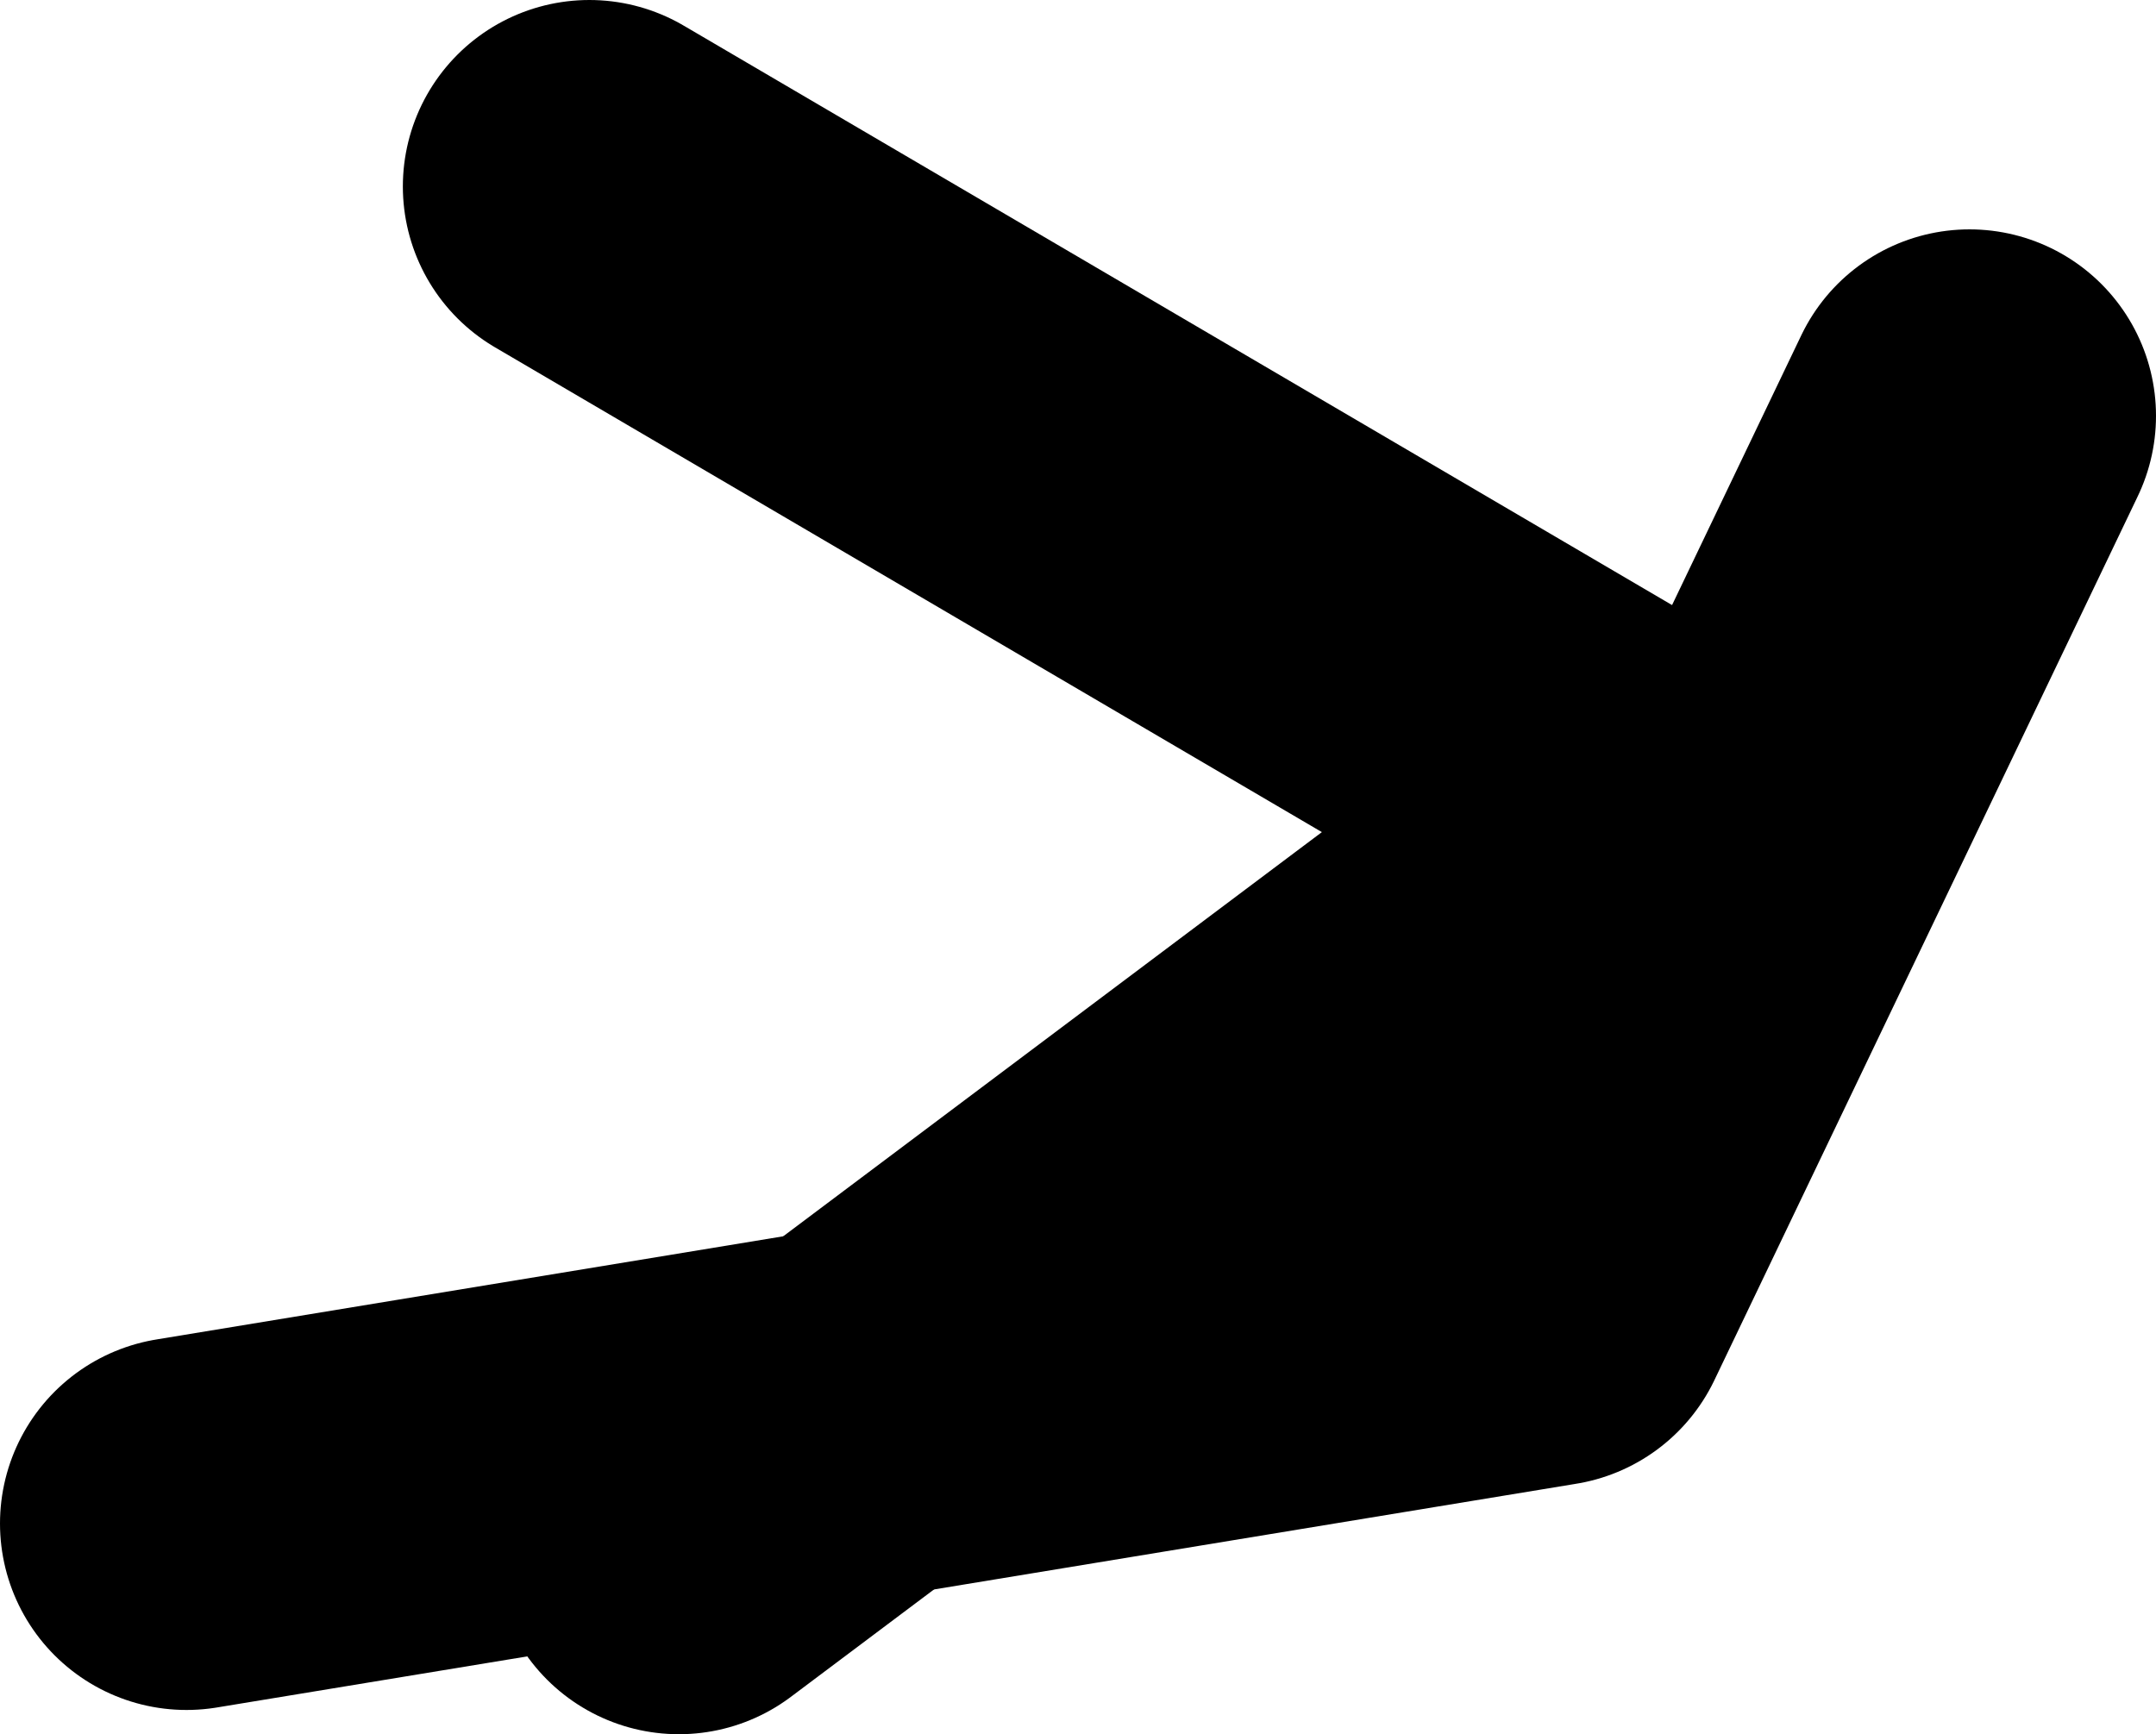 <?xml version="1.0" encoding="UTF-8" standalone="no"?>
<svg xmlns:xlink="http://www.w3.org/1999/xlink" height="46.5px" width="57.8px" xmlns="http://www.w3.org/2000/svg">
  <g transform="matrix(1.0, 0.0, 0.0, 1.0, 15.55, -32.5)">
    <path d="M0.25 37.5 L28.9 54.3 2.65 74.0" fill="none" stroke="#000000" stroke-linecap="round" stroke-linejoin="round" stroke-width="10.0"/>
    <path d="M-10.55 73.35 L25.9 67.35 37.25 43.65" fill="none" stroke="#000000" stroke-linecap="round" stroke-linejoin="round" stroke-width="10.0"/>
  </g>
</svg>
